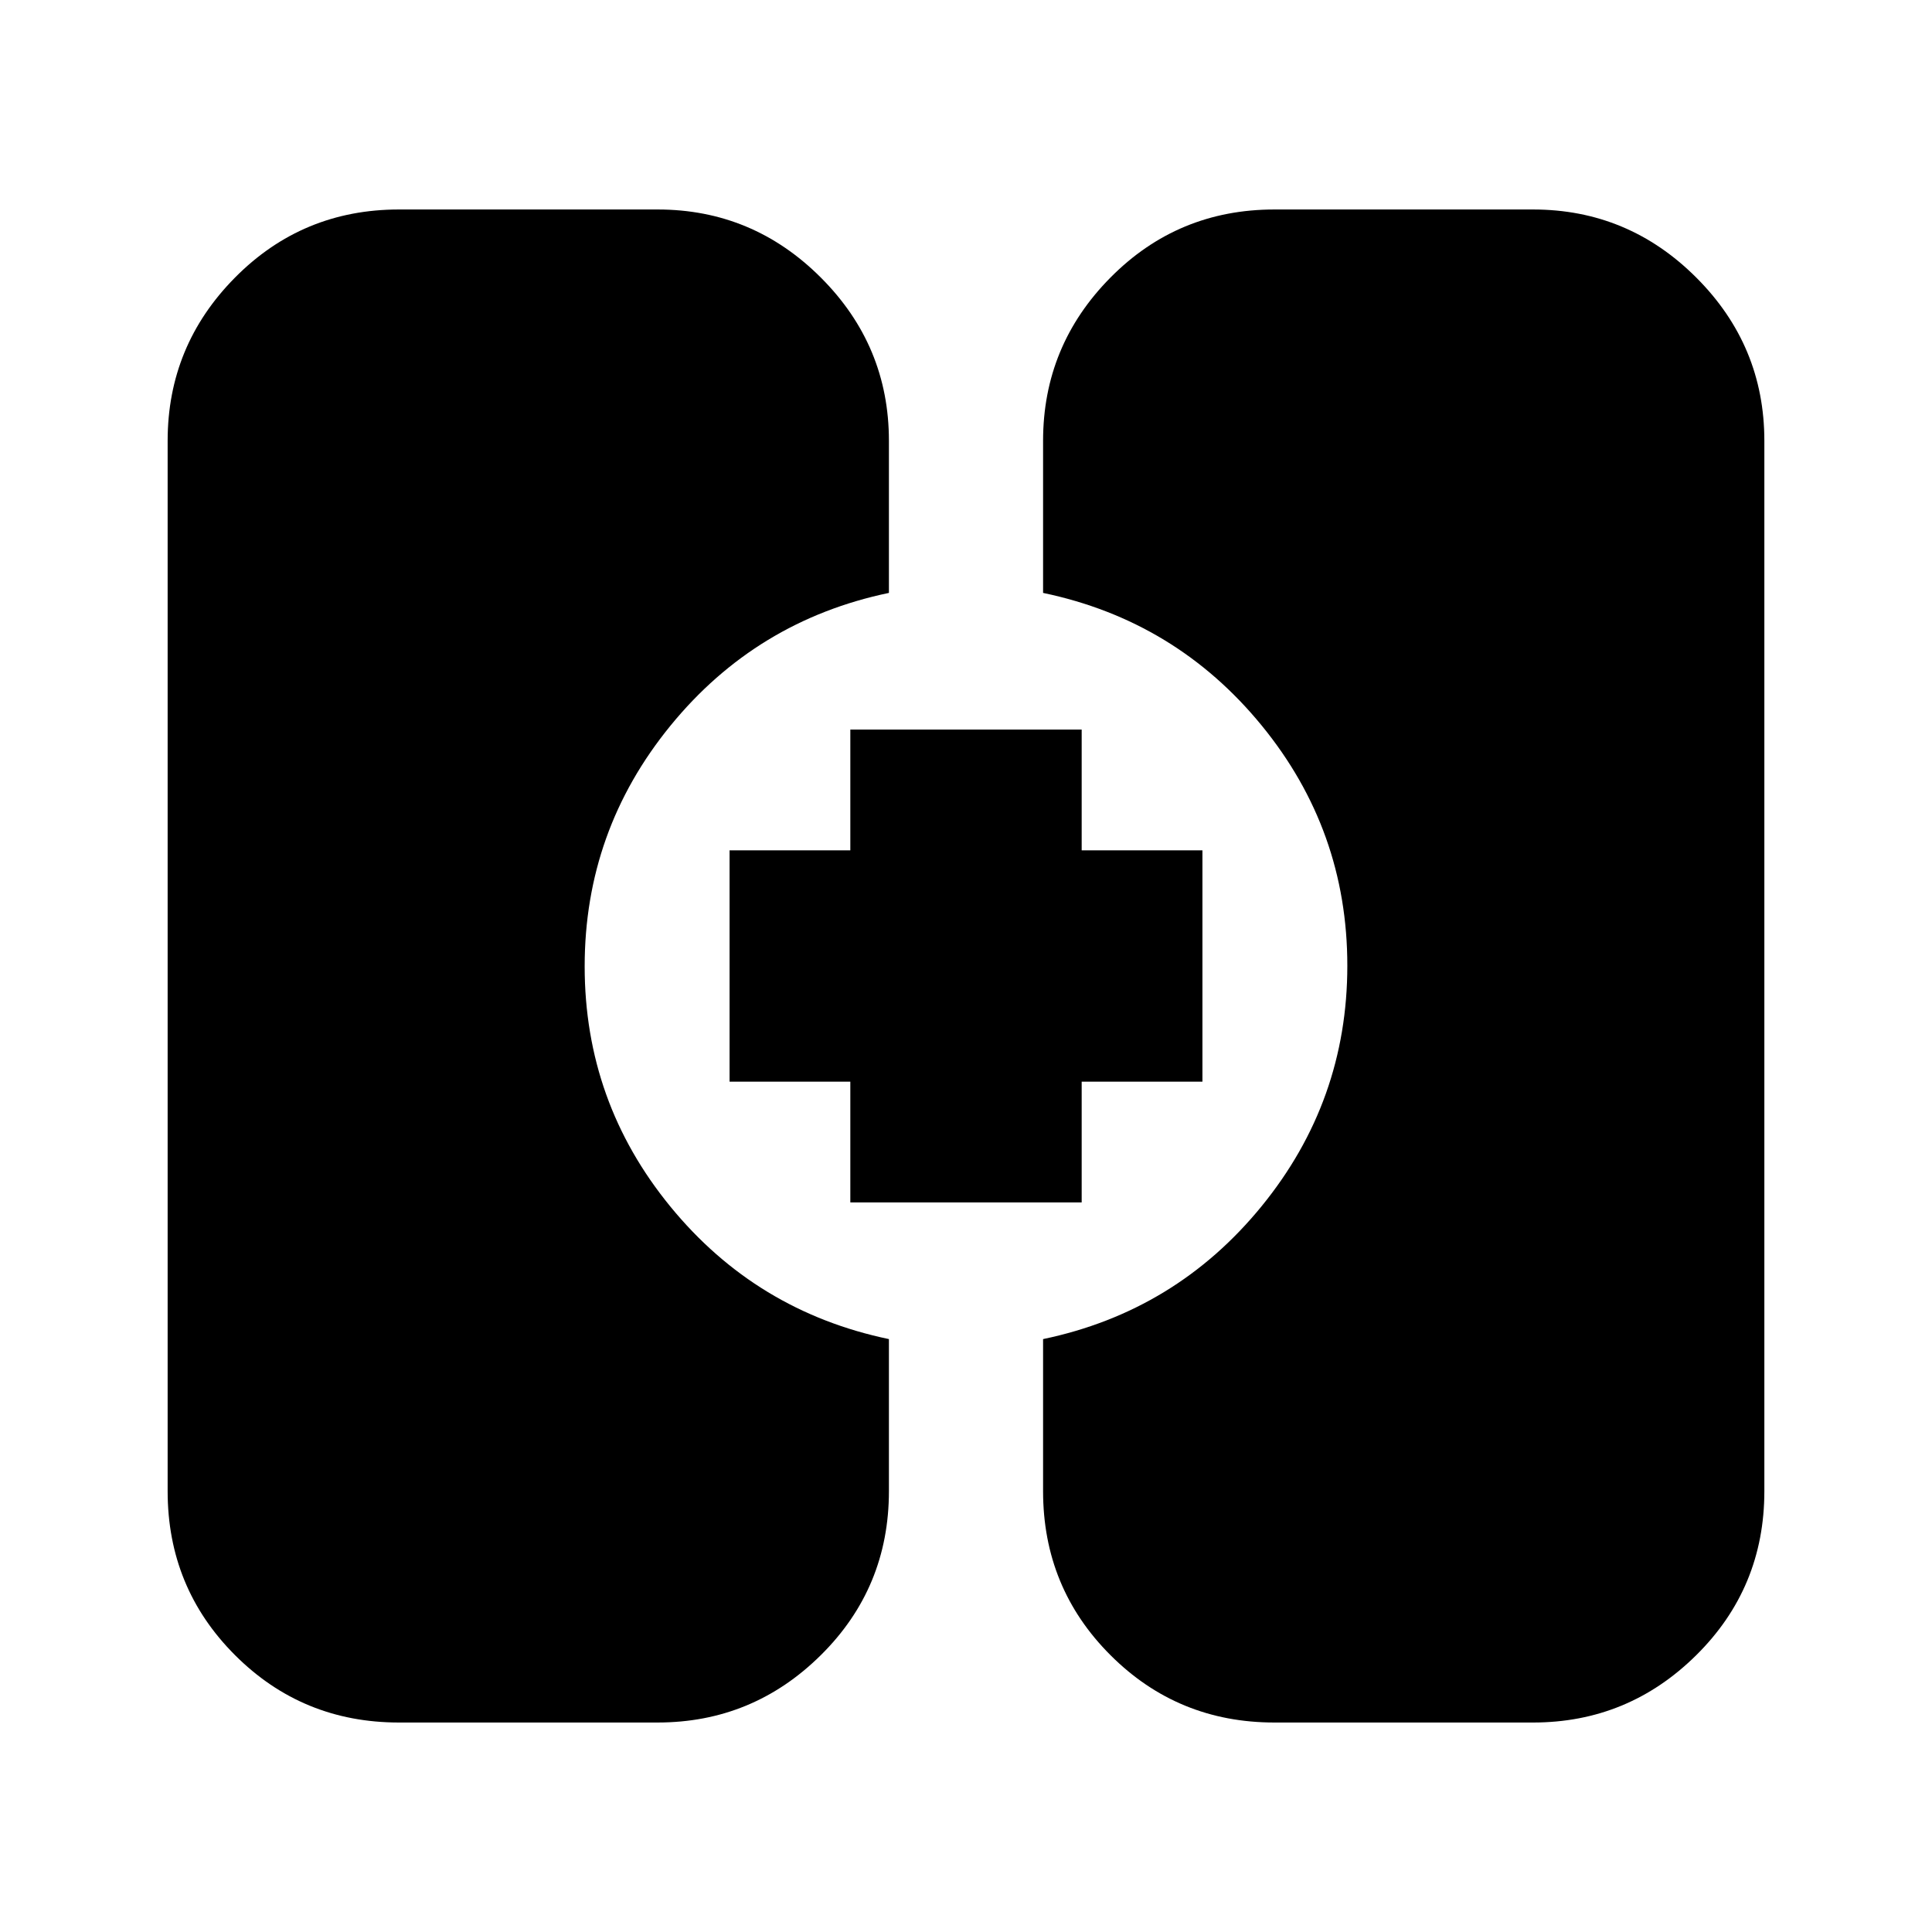 <svg xmlns="http://www.w3.org/2000/svg" height="20" viewBox="0 -960 960 960" width="20"><path d="M198.26-104.09q-48 0-81.48-33.48-33.48-33.47-33.48-81.47v-521.92q0-47.3 33.48-81.12 33.48-33.83 81.48-33.83h128.48q47.3 0 81.13 33.83 33.83 33.82 33.83 81.12v75.57q-65.96 13.78-108.57 66-42.61 52.23-42.61 119.57t42.61 119.39q42.61 52.04 108.57 65.82v75.57q0 48-33.83 81.47-33.83 33.48-81.13 33.48H198.26Zm435 0q-48 0-81.48-33.48-33.48-33.47-33.48-81.47v-75.57q65.96-13.78 108.57-66 42.61-52.23 42.61-119.57t-42.61-119.39q-42.61-52.04-108.57-65.82v-75.57q0-47.3 33.48-81.12 33.48-33.83 81.48-33.83h128.48q47.3 0 81.13 33.83 33.83 33.82 33.83 81.12v521.92q0 48-33.83 81.47-33.83 33.48-81.13 33.48H633.26ZM422.52-362.52v-60h-60v-114.96h60v-60h114.96v60h60v114.96h-60v60H422.52Z"/></svg>